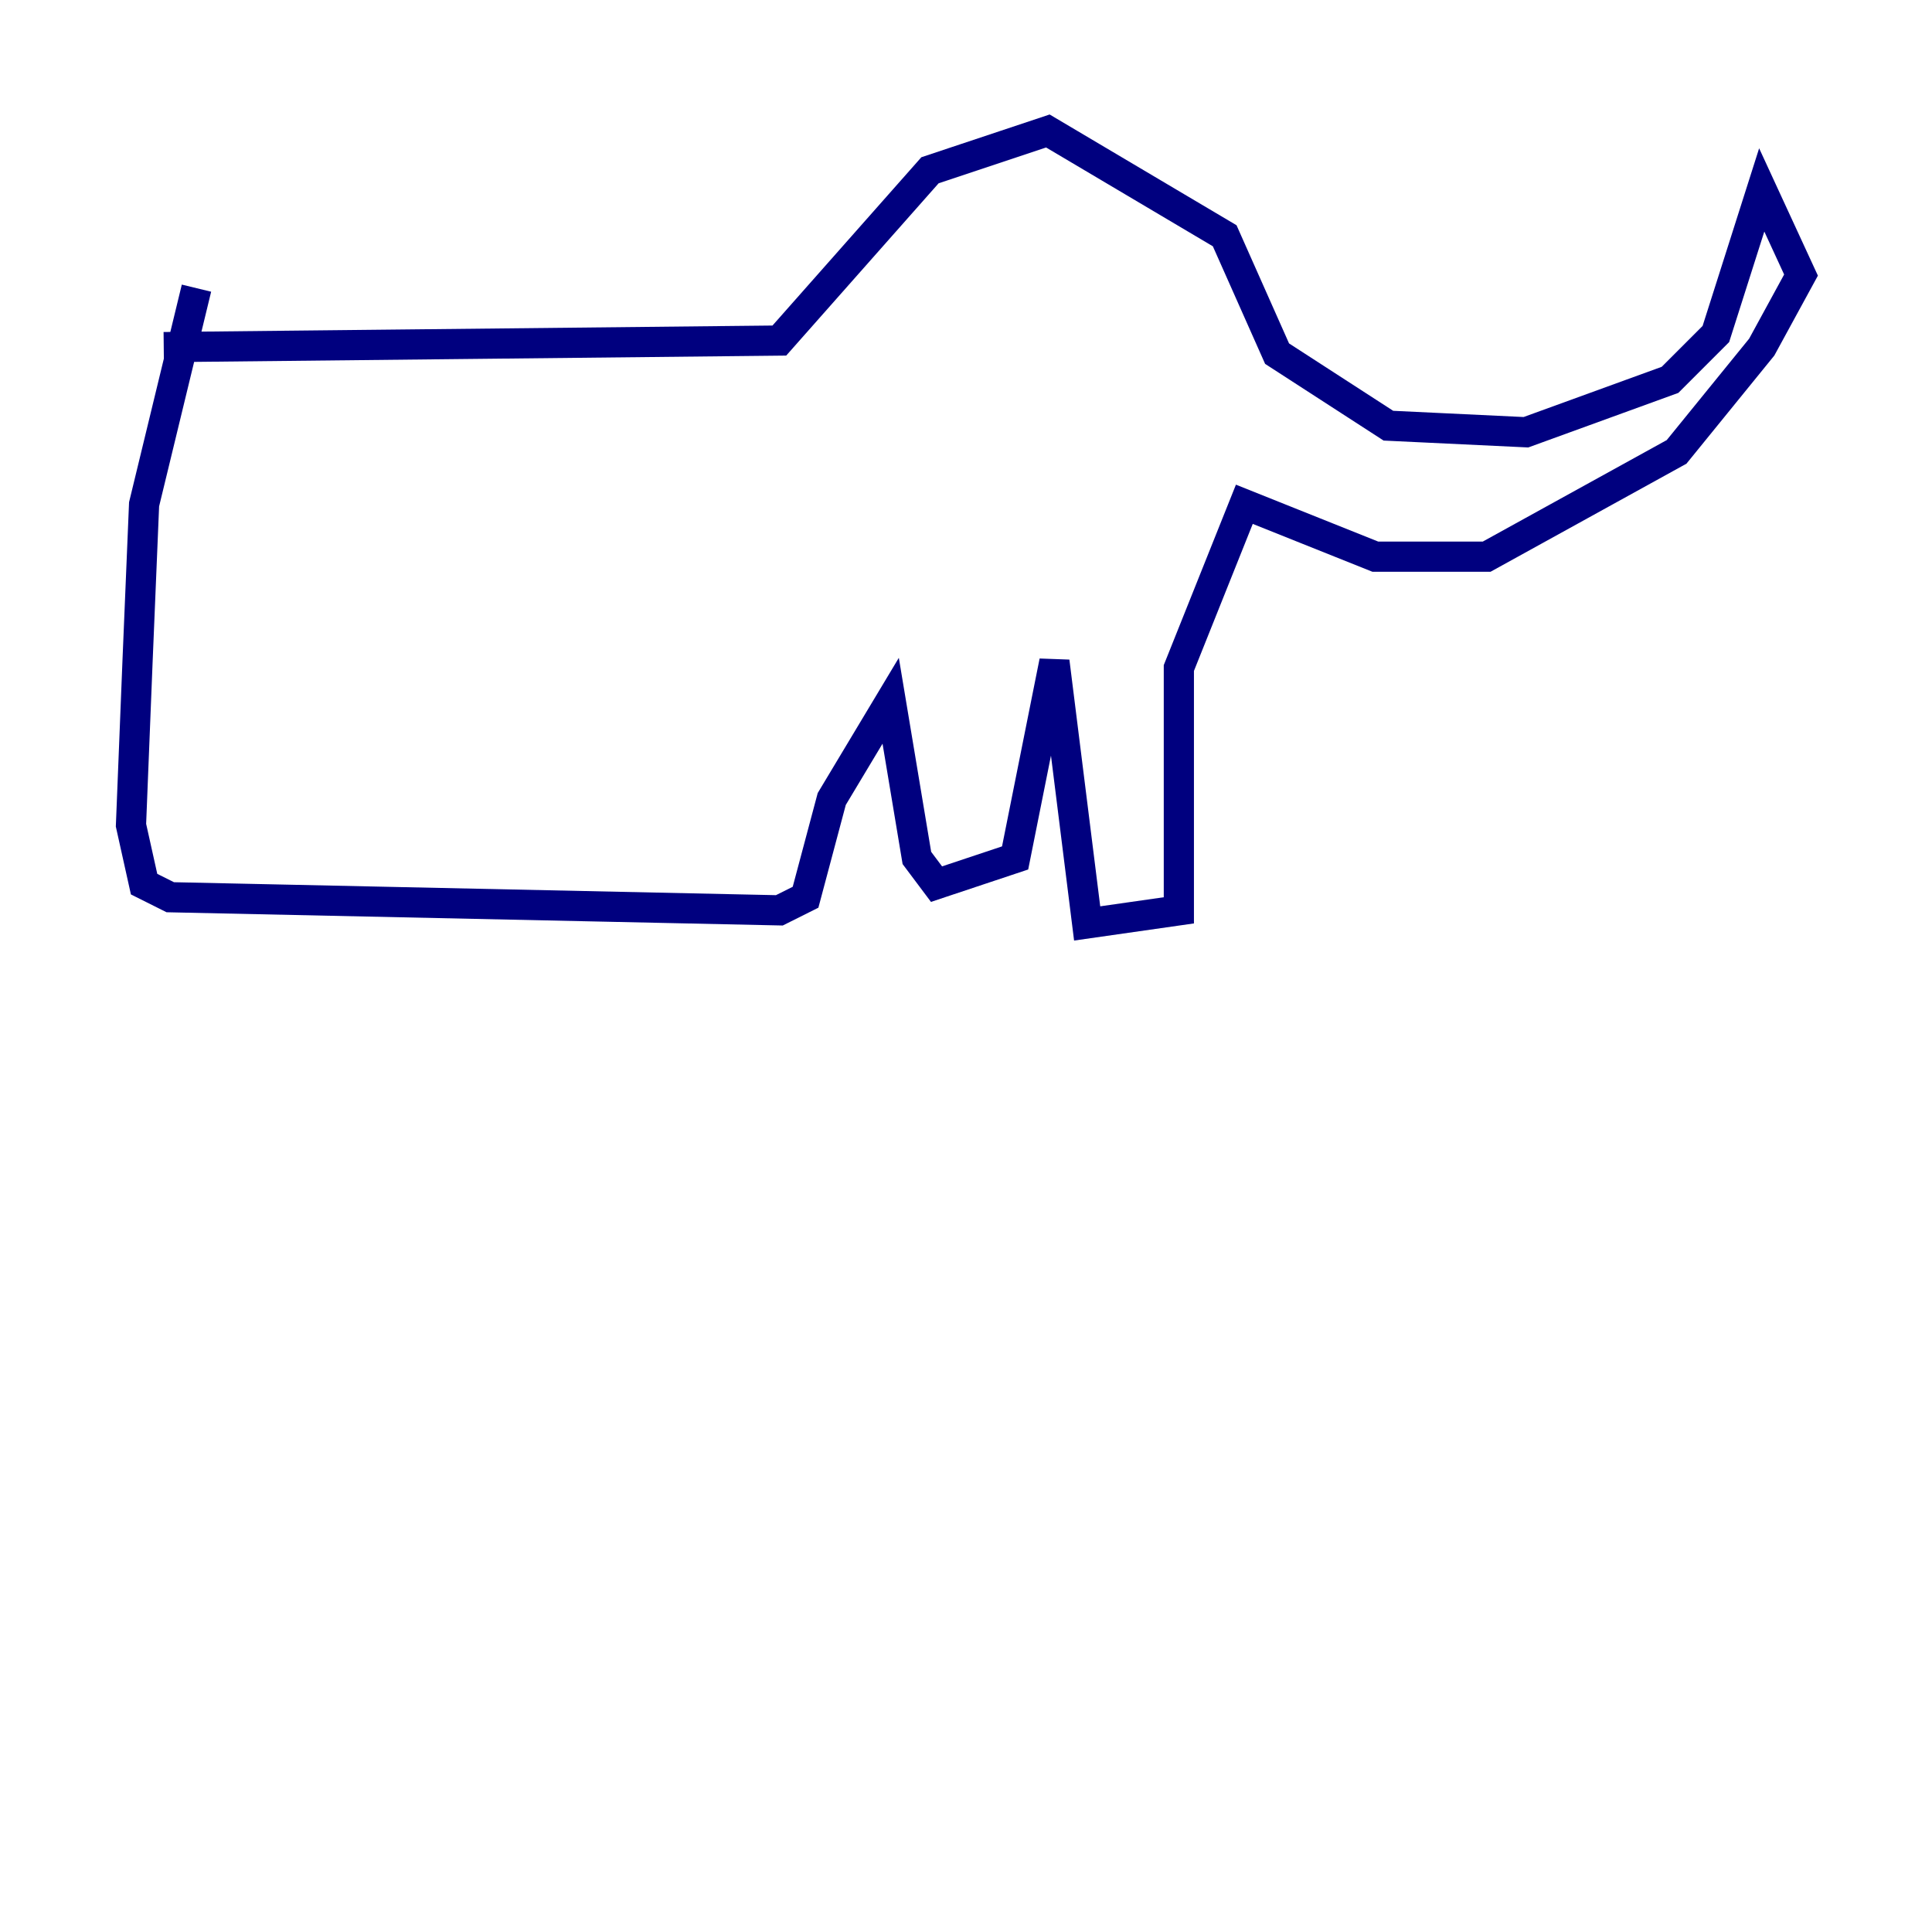 <?xml version="1.0" encoding="utf-8" ?>
<svg baseProfile="tiny" height="128" version="1.2" viewBox="0,0,128,128" width="128" xmlns="http://www.w3.org/2000/svg" xmlns:ev="http://www.w3.org/2001/xml-events" xmlns:xlink="http://www.w3.org/1999/xlink"><defs /><polyline fill="none" points="10.848,22.997 51.634,22.563 61.614,11.281 69.424,8.678 81.139,15.62 84.61,23.43 91.986,28.203 101.098,28.637 110.644,25.166 113.681,22.129 116.719,12.583 119.322,18.224 116.719,22.997 111.078,29.939 98.495,36.881 91.119,36.881 82.441,33.41 78.102,44.258 78.102,60.312 72.027,61.18 69.858,43.824 67.254,56.841 62.047,58.576 60.746,56.841 59.01,46.427 55.105,52.936 53.37,59.444 51.634,60.312 11.281,59.444 9.546,58.576 8.678,54.671 9.112,43.824 9.546,33.41 13.017,19.091" stroke="#00007f" stroke-width="2" /></svg>
